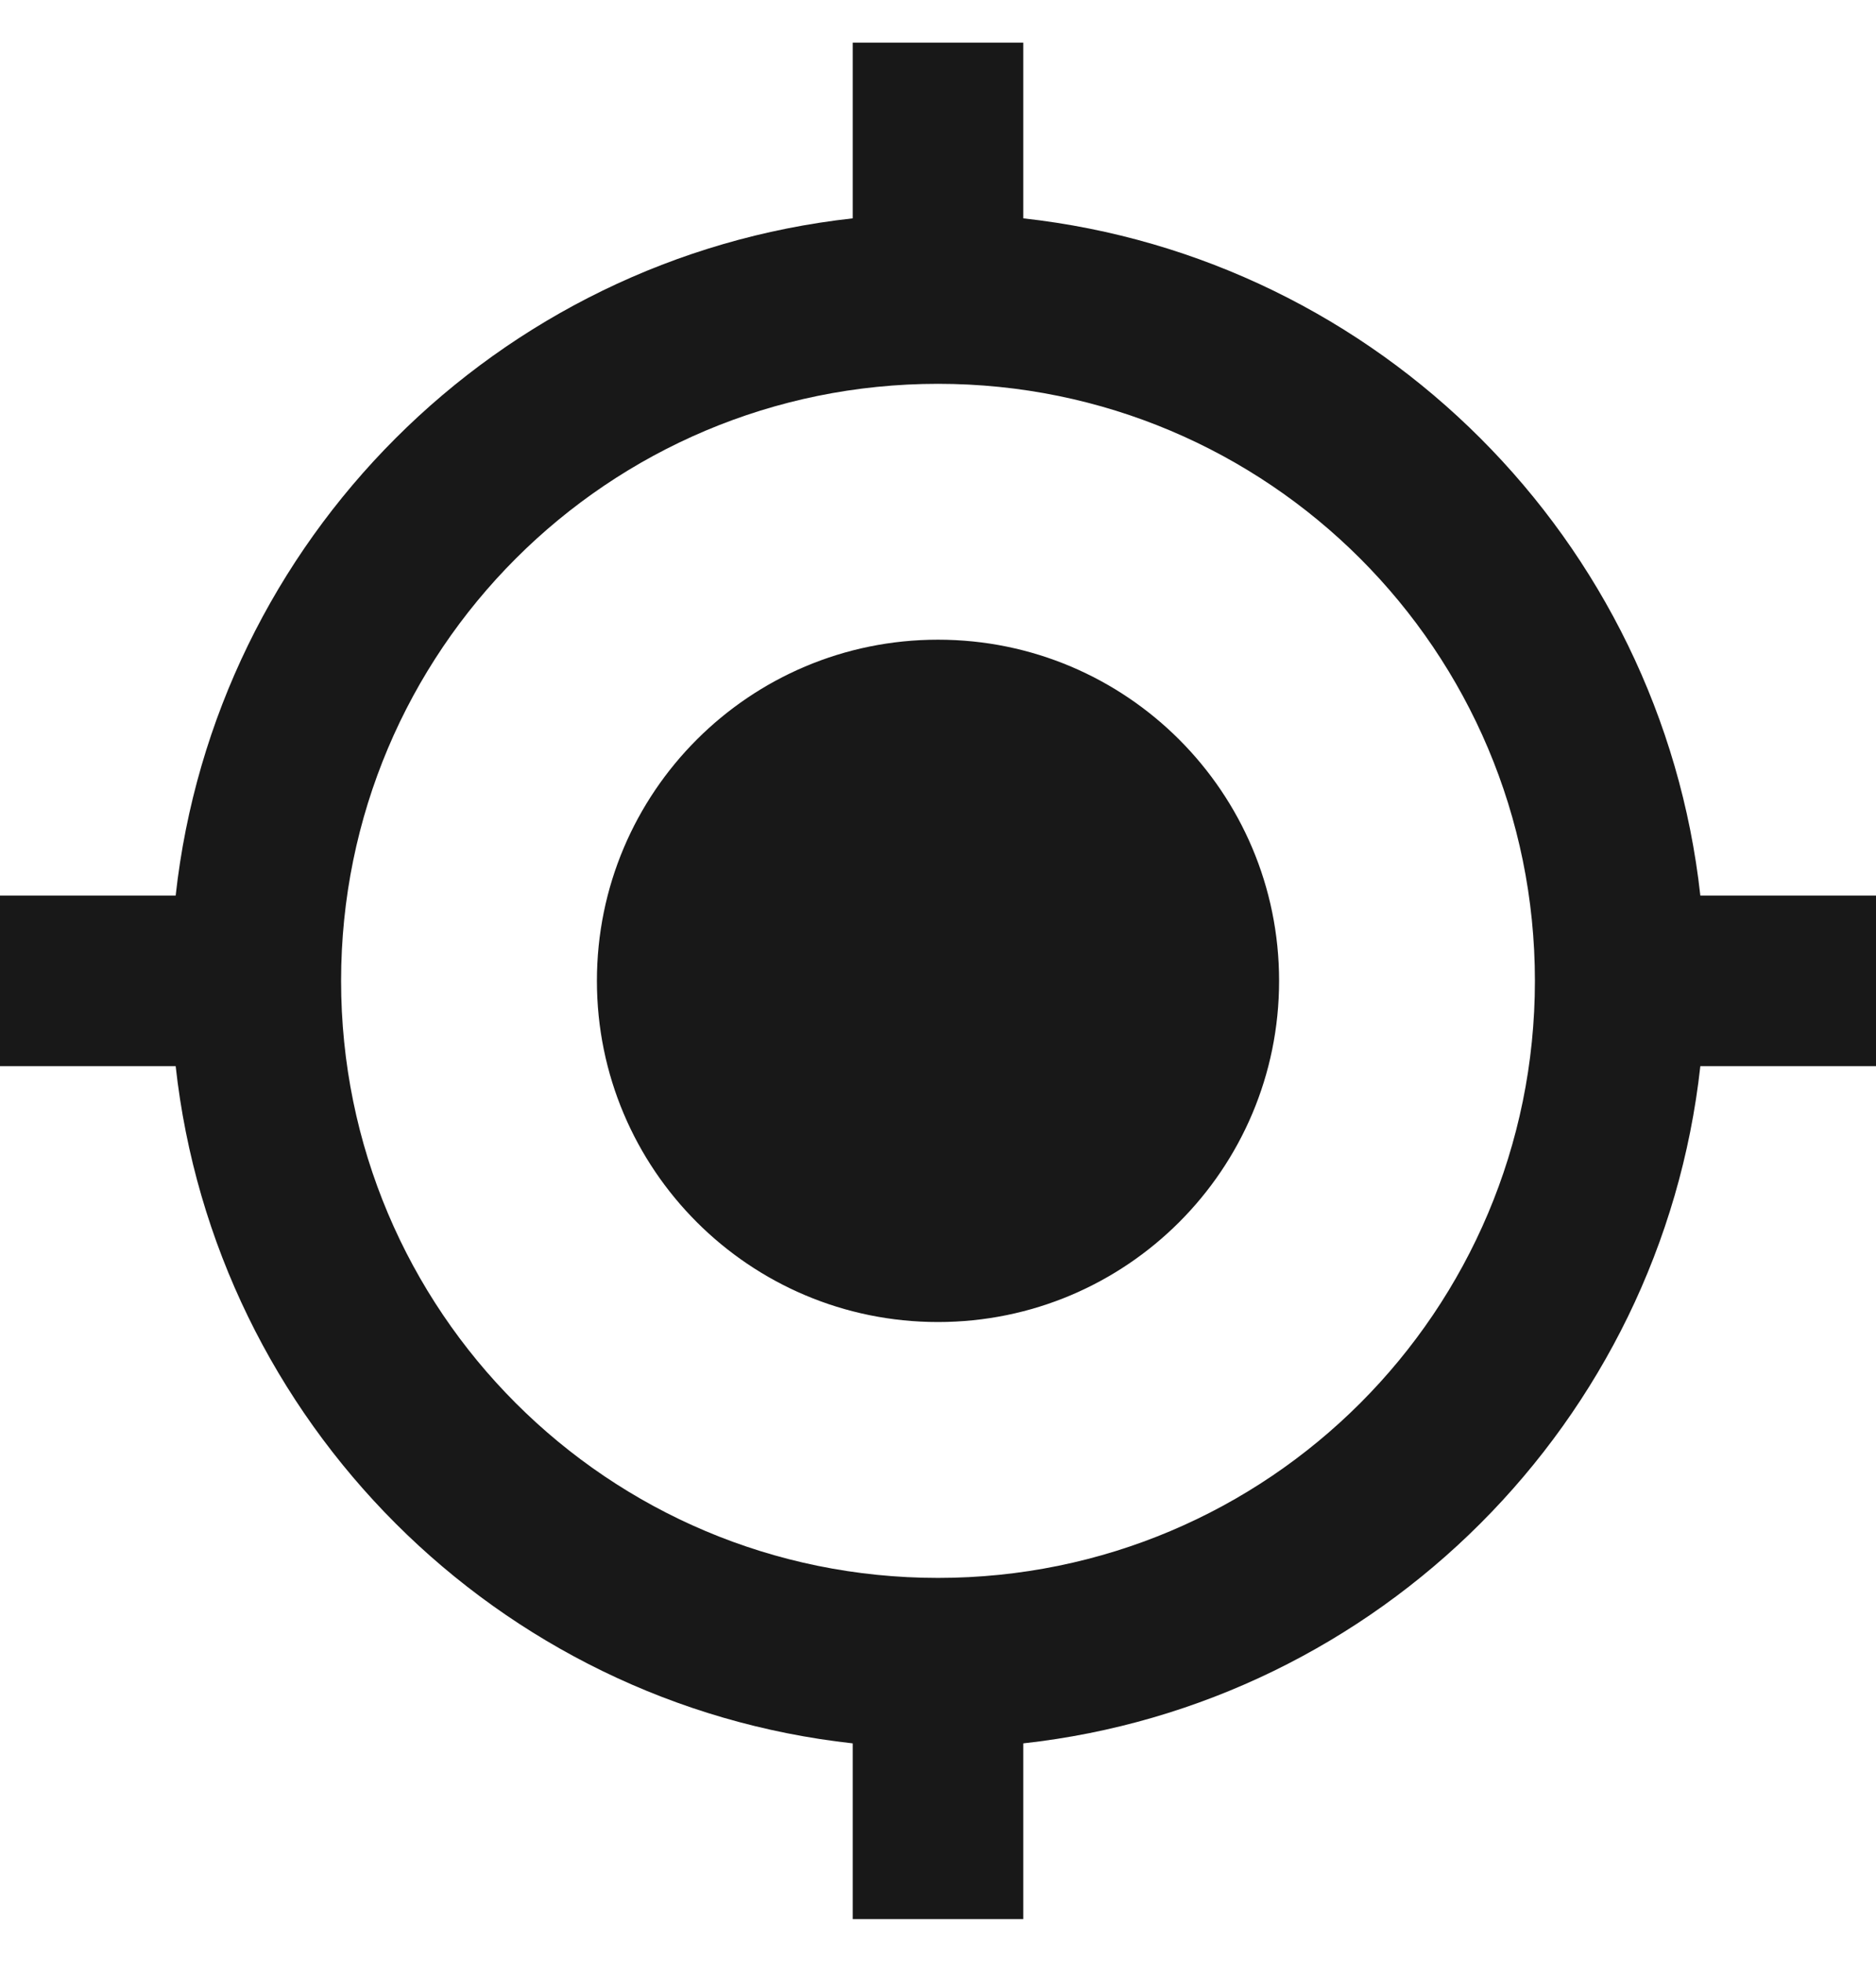<svg width="22" height="23" viewBox="0 0 22 23" fill="none" xmlns="http://www.w3.org/2000/svg">
<path d="M11 7.5C8.79 7.5 7 9.29 7 11.5C7 13.71 8.79 15.5 11 15.5C13.21 15.5 15 13.71 15 11.5C15 9.29 13.21 7.5 11 7.5ZM19.94 10.5C19.48 6.33 16.17 3.02 12 2.56V0.5H10V2.56C5.83 3.02 2.52 6.33 2.06 10.5H0V12.5H2.06C2.52 16.67 5.83 19.98 10 20.44V22.5H12V20.44C16.17 19.98 19.48 16.67 19.94 12.5H22V10.5H19.94ZM11 18.5C7.13 18.5 4 15.37 4 11.5C4 7.63 7.13 4.5 11 4.5C14.87 4.5 18 7.63 18 11.5C18 15.37 14.87 18.5 11 18.5Z" fill="#181818"/>
</svg>
